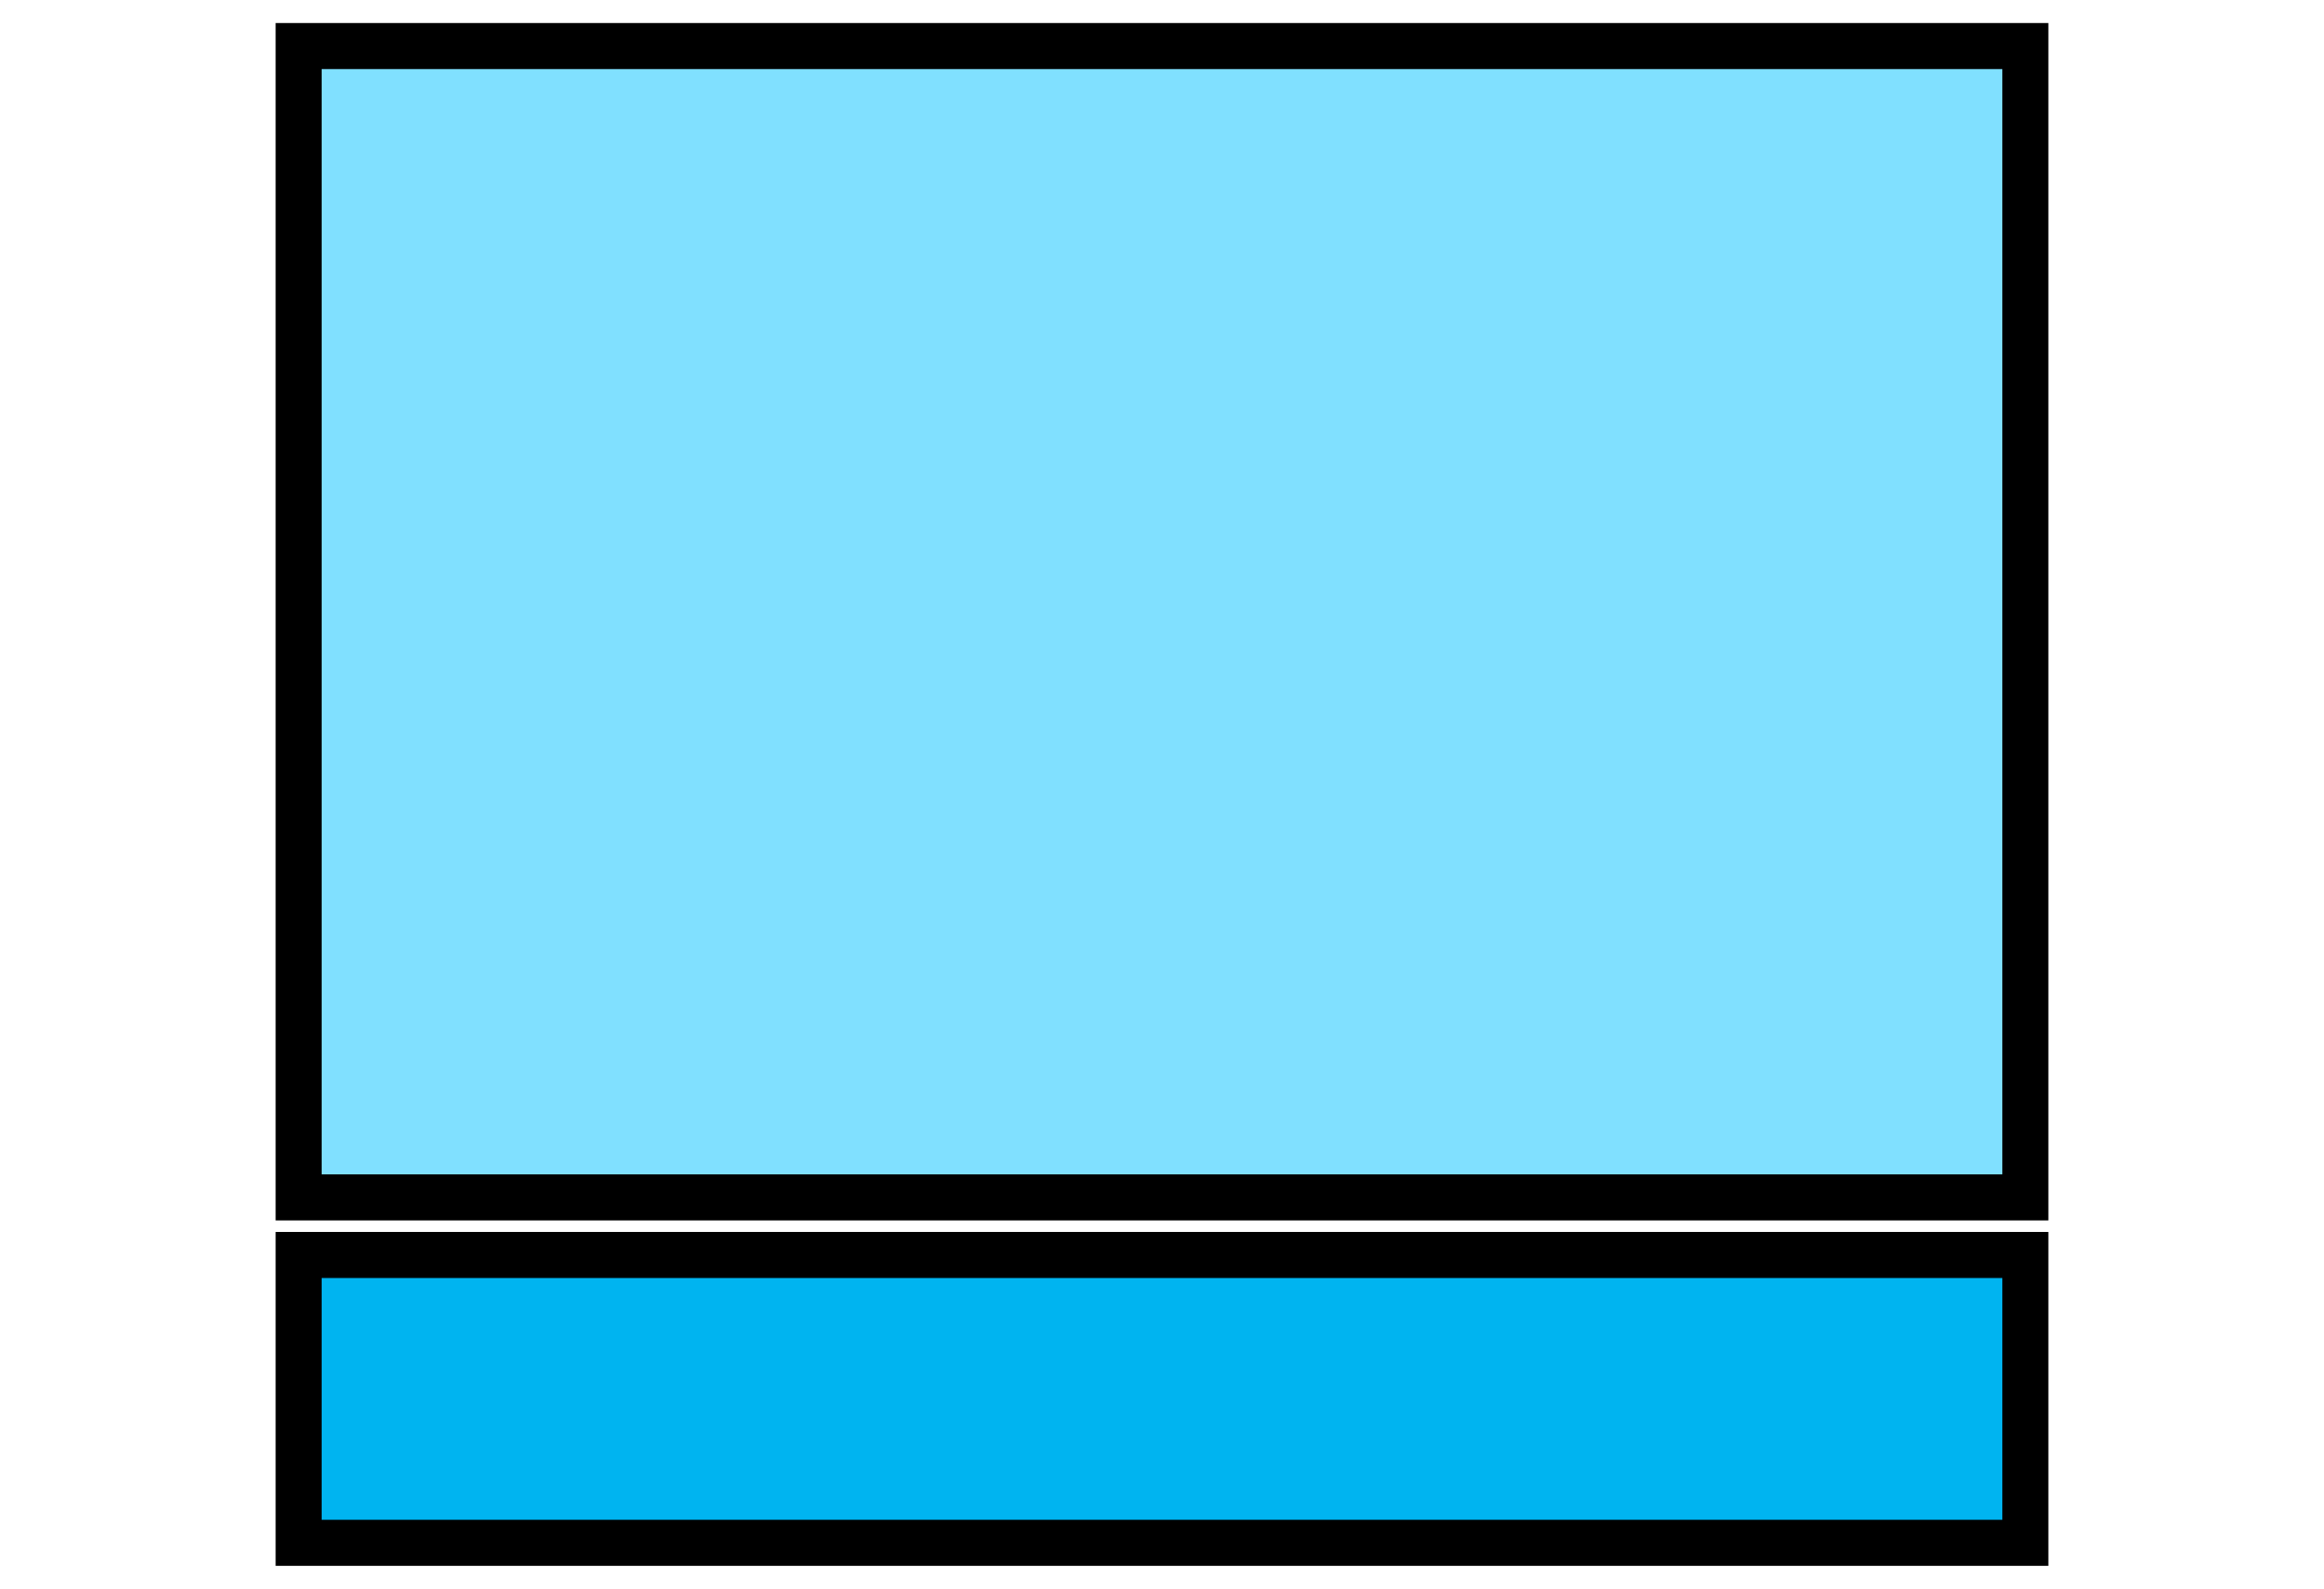 <svg xmlns="http://www.w3.org/2000/svg" version="1.2" baseProfile="tiny" width="47.4" height="32.4" viewBox="21 46 158 138">
  <path d="M25,50 l150,0 0,100 -150,0 z" stroke-width="4" stroke="black" fill="rgb(128,224,255)" fill-opacity="1"></path>
  <path d="M25,155 l150,0 0,25 -150,0 z" stroke-width="4" stroke="black" fill="rgb(0,180,240)"></path>
</svg>
